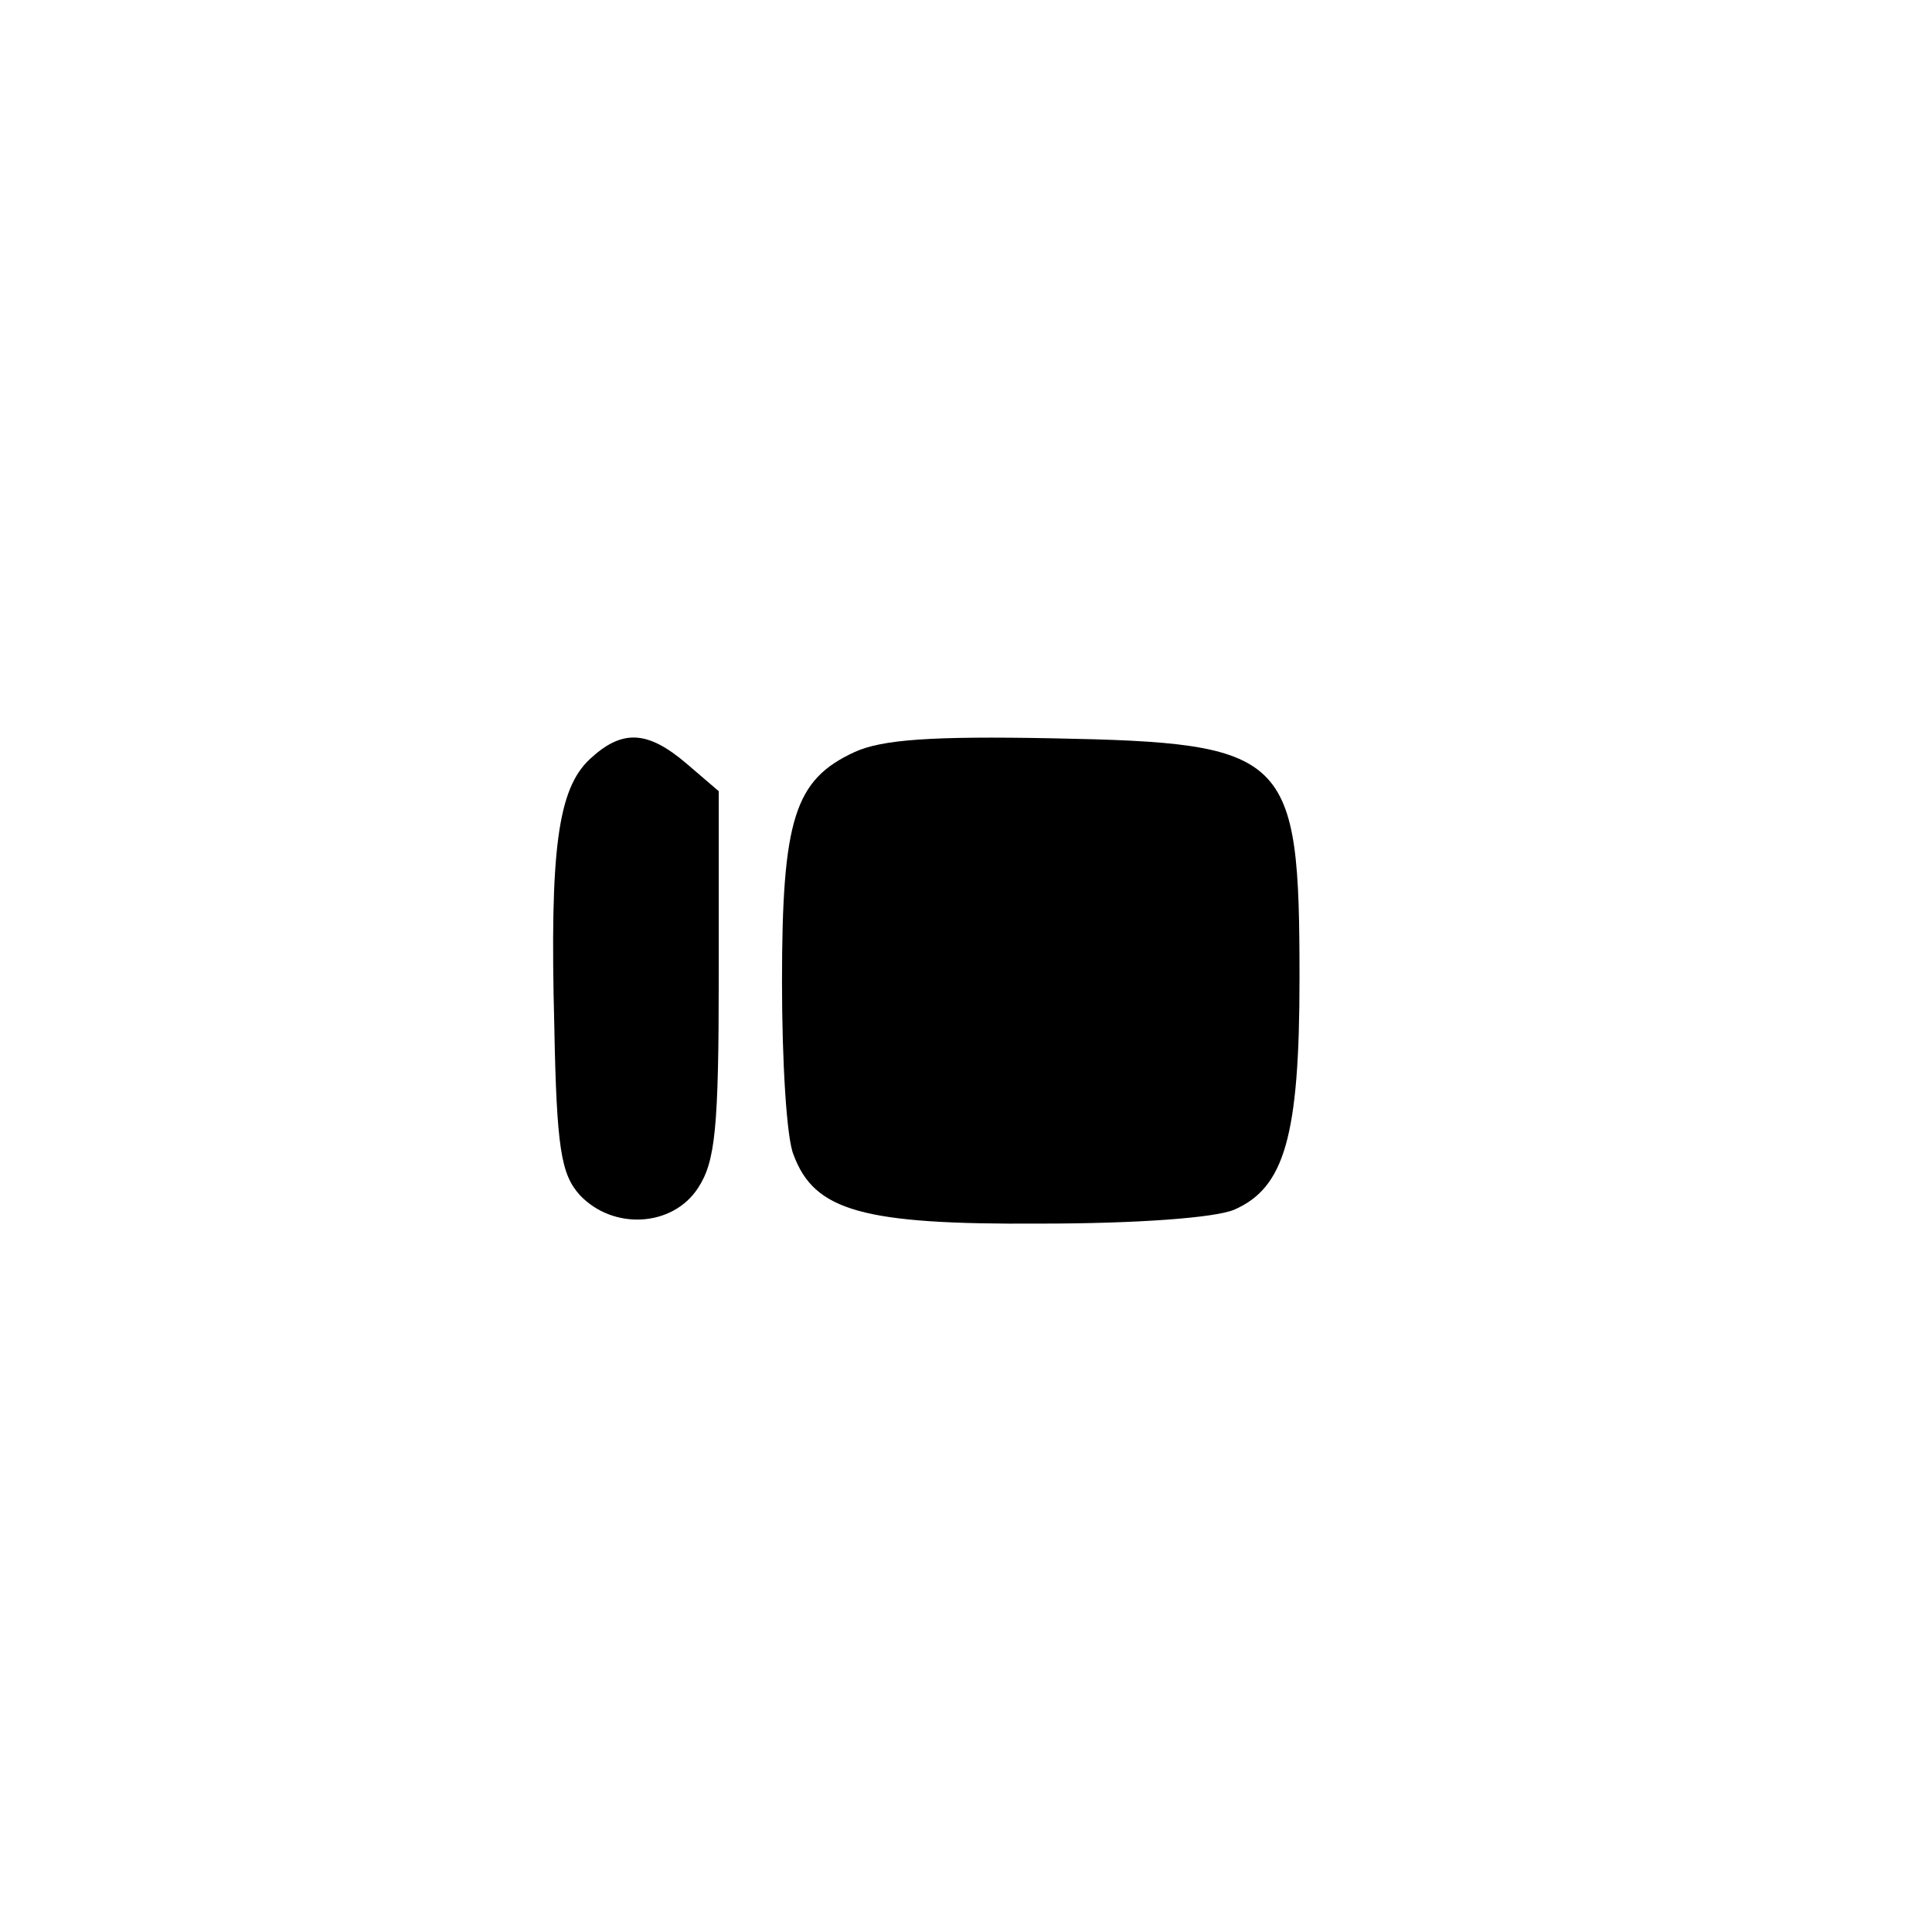 <?xml version="1.0" standalone="no"?>
<!DOCTYPE svg PUBLIC "-//W3C//DTD SVG 20010904//EN"
 "http://www.w3.org/TR/2001/REC-SVG-20010904/DTD/svg10.dtd">
<svg version="1.0" xmlns="http://www.w3.org/2000/svg"
 width="168pt" height="168pt" viewBox="0 0 168 168"
 preserveAspectRatio="xMidYMid meet">

<g transform="translate(0,168) scale(0.1,-0.1)"
fill="#000000" stroke="none">
<path d="M513 1020 c-28 -26 -35 -79 -31 -232 2 -107 6 -129 22 -147 29 -31
81 -28 103 6 15 23 18 51 18 186 l0 159 -28 24 c-34 29 -56 30 -84 4z"/>
<path d="M743 1026 c-52 -24 -63 -58 -63 -200 0 -69 4 -136 10 -150 18 -49 60
-61 215 -60 84 0 151 5 168 12 44 19 57 64 57 201 0 196 -9 205 -215 209 -105
2 -148 -1 -172 -12z"/>
</g>
</svg>
